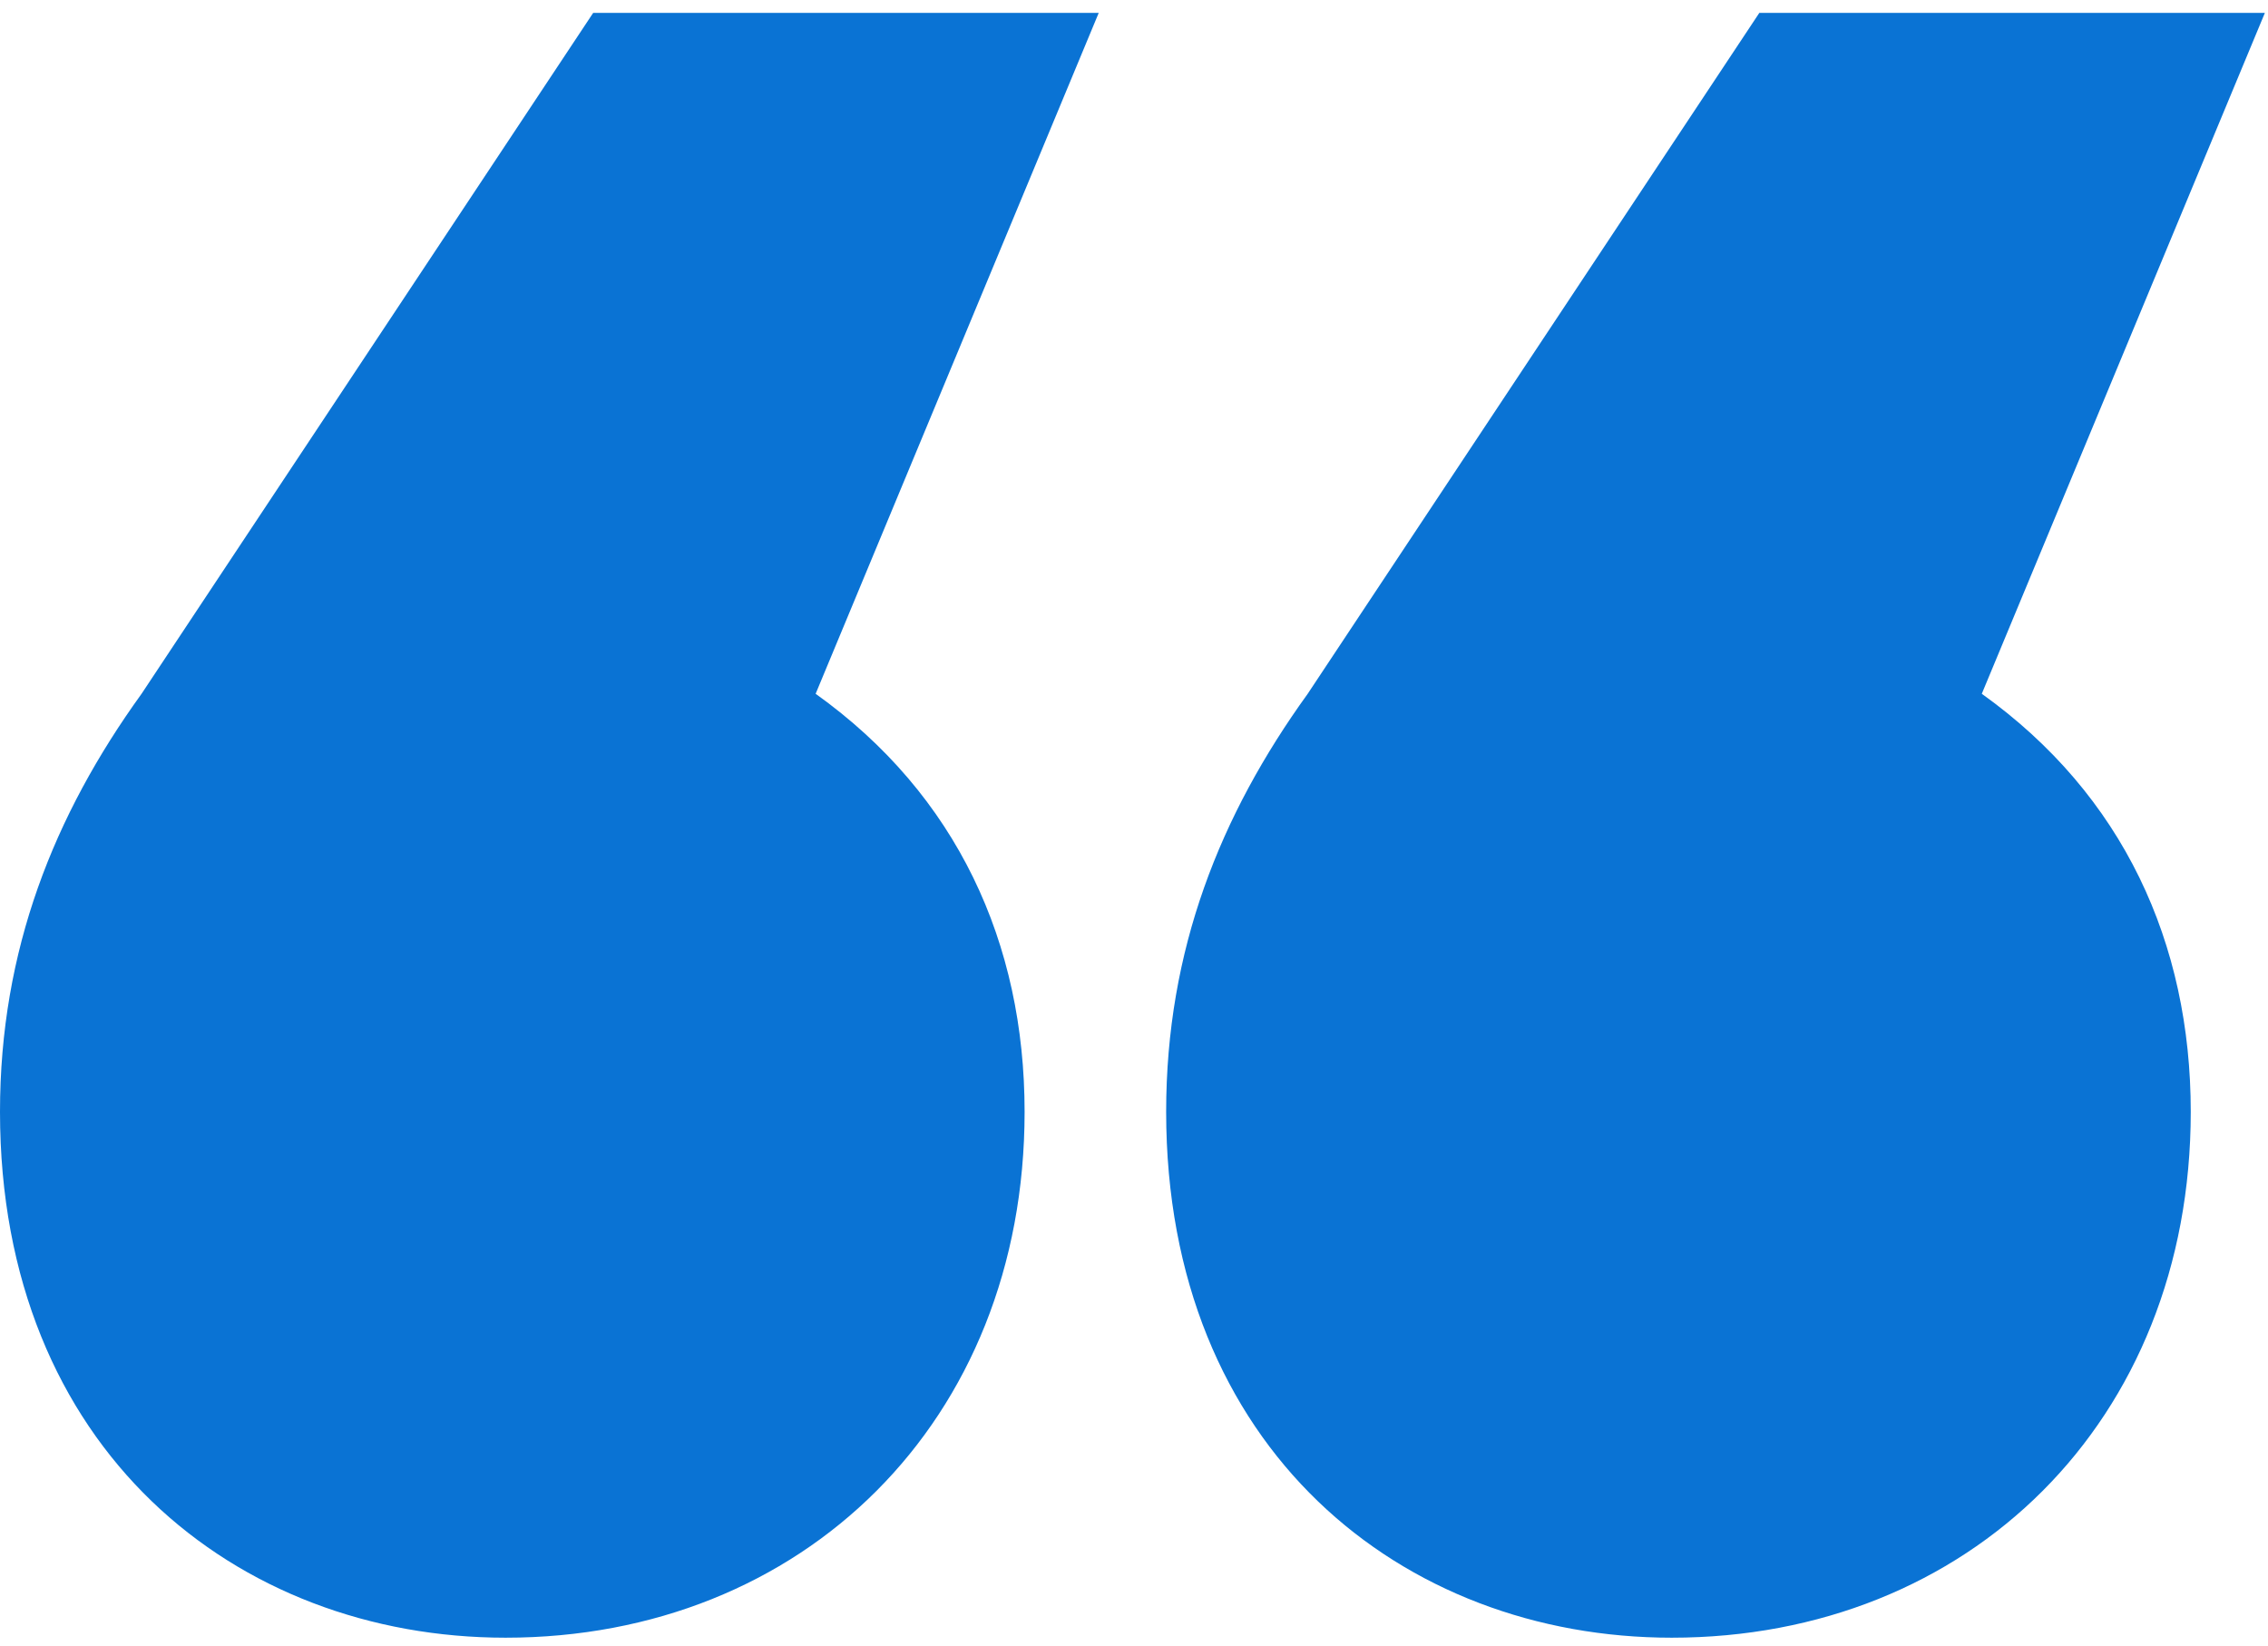 <svg xmlns="http://www.w3.org/2000/svg" width="51" height="37" viewBox="0 0 51 37" fill="none"><path d="M24.707 0.289L18.341 15.598C21.524 17.872 23.04 21.207 23.04 24.996C23.04 31.969 18.038 36.819 11.368 36.819C5.305 36.819 0 32.575 0 24.996C0 21.358 1.213 18.327 3.183 15.598L13.339 0.289H24.707ZM50.93 0.289L44.564 15.598C47.747 17.872 49.263 21.207 49.263 24.996C49.263 31.969 44.261 36.819 37.591 36.819C31.528 36.819 26.223 32.575 26.223 24.996C26.223 21.358 27.436 18.327 29.406 15.598L39.562 0.289H50.93Z" fill="#0A73D4"></path></svg>